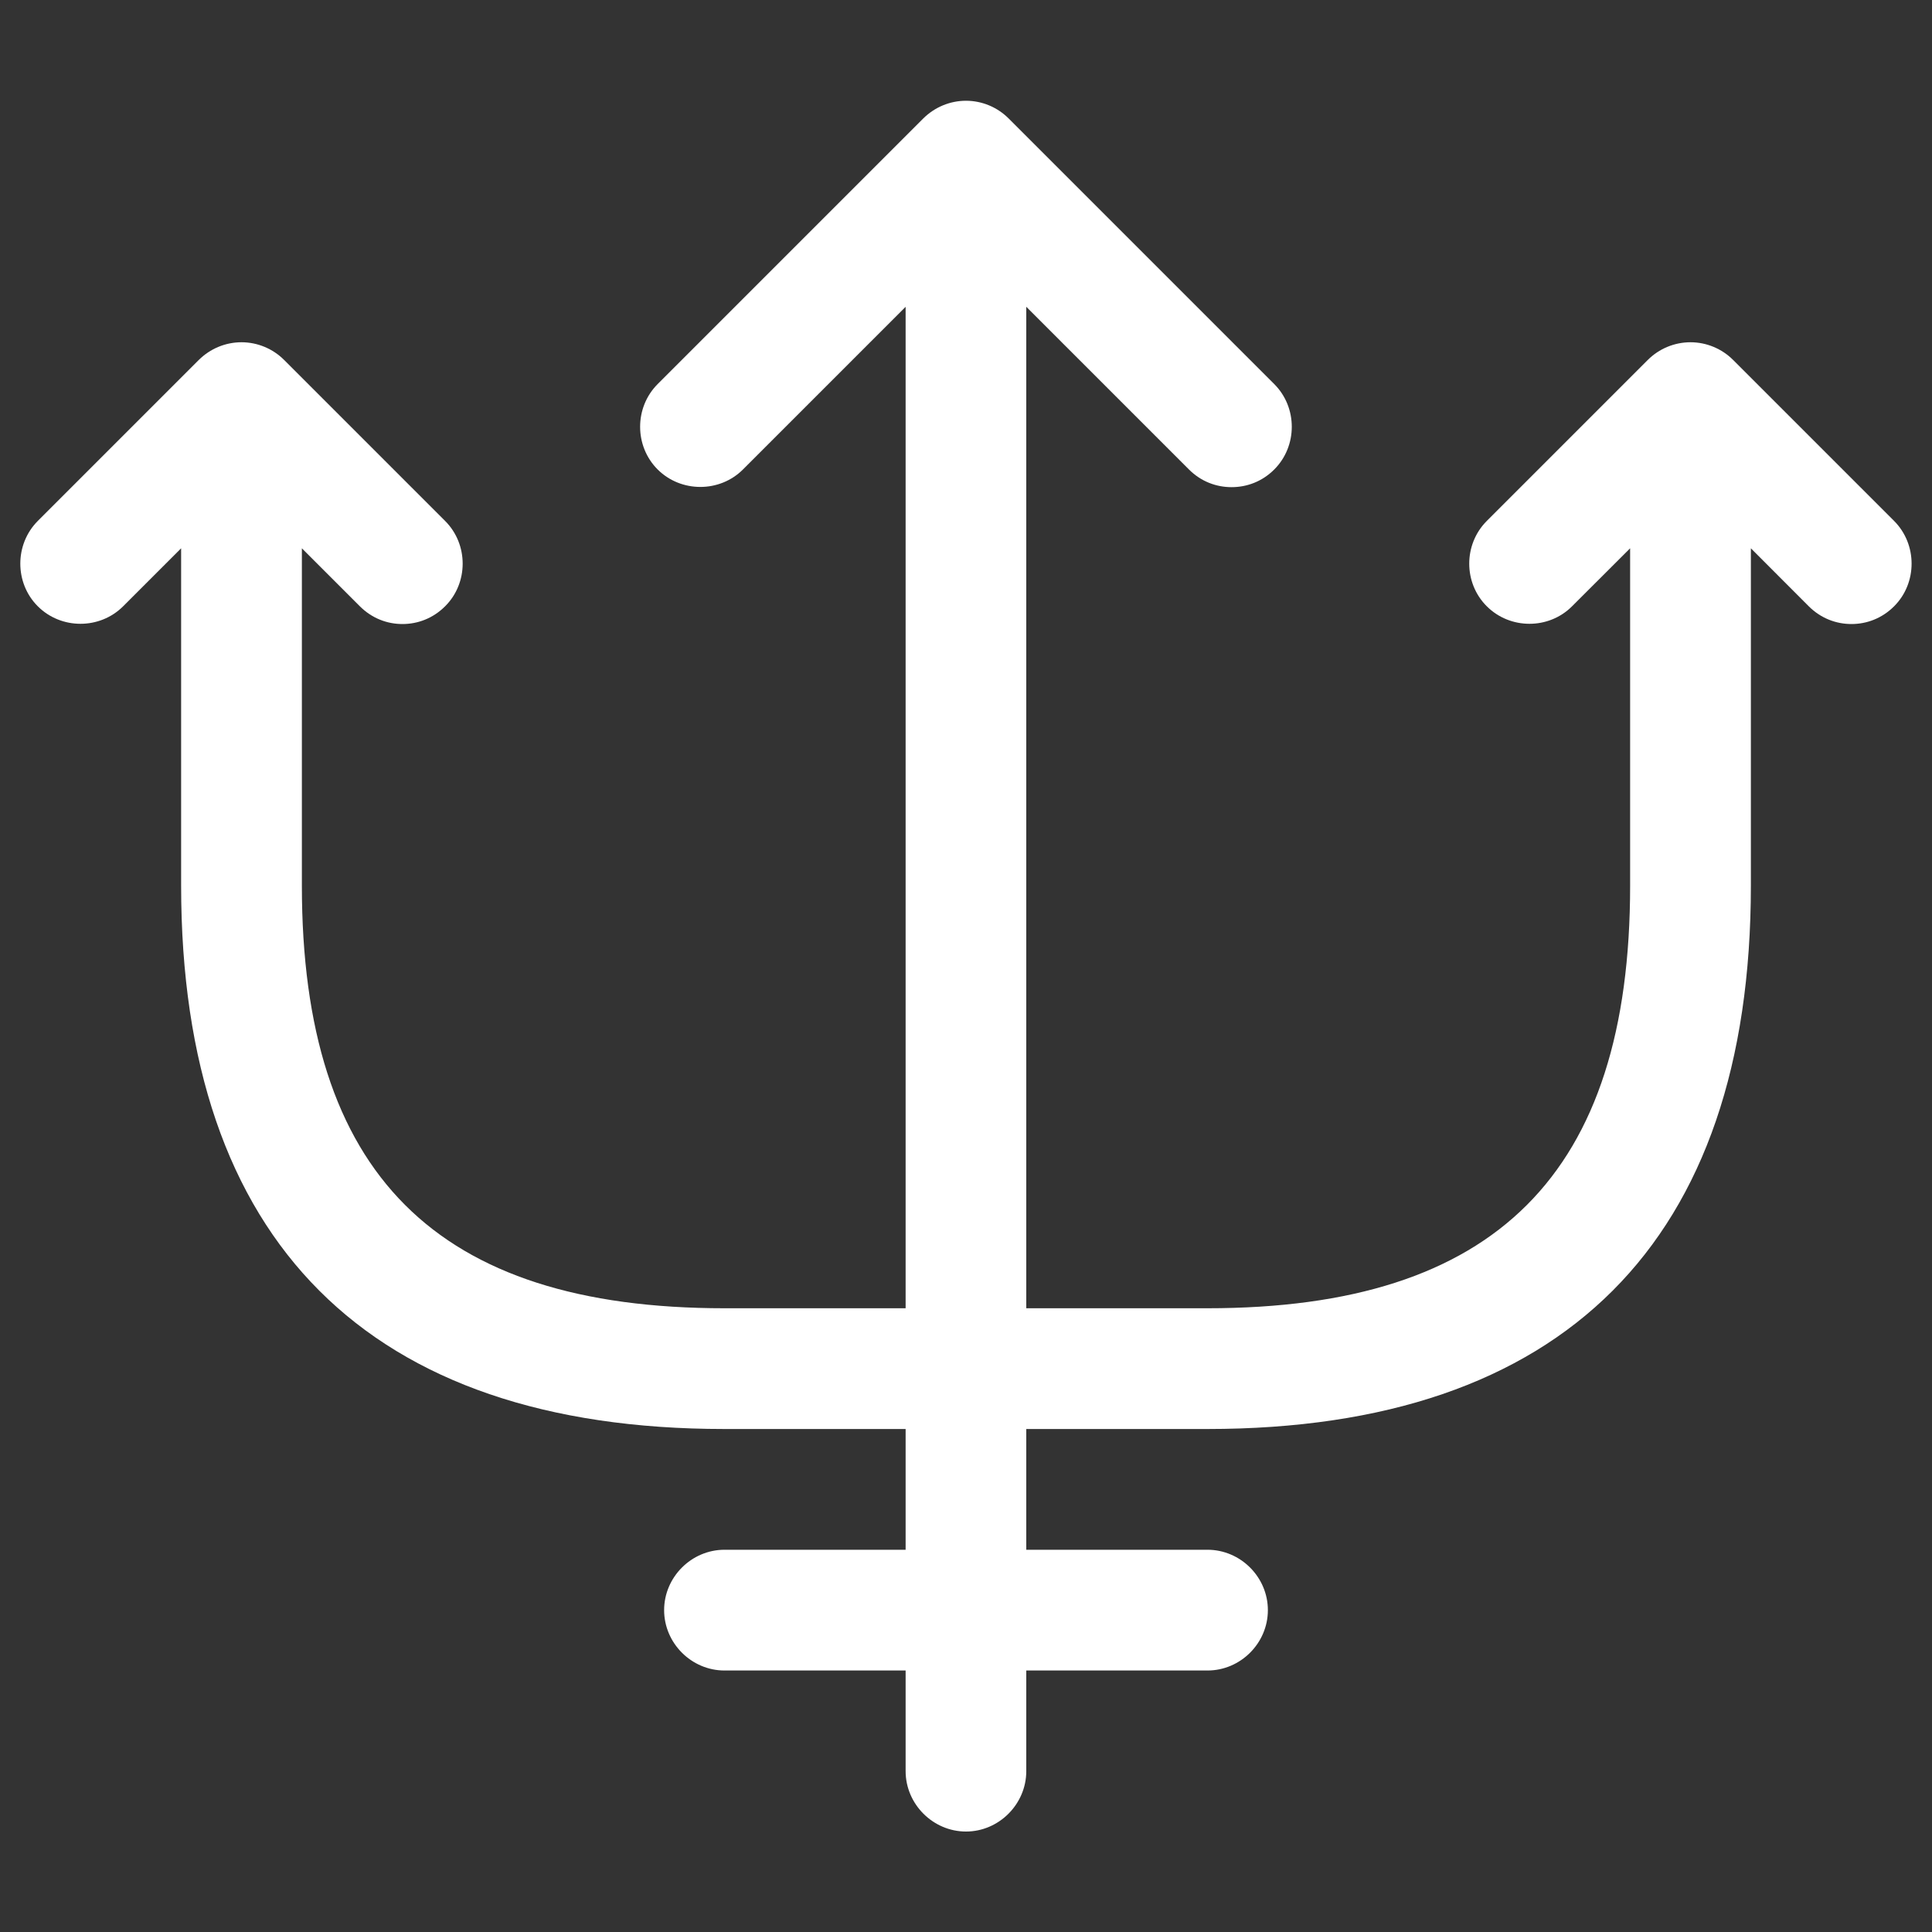 <svg width="20" height="20" viewBox="0 0 20 20" fill="none" xmlns="http://www.w3.org/2000/svg">
<rect x="0" y="0" width="20" height="20" fill="#333333" stroke="none"/>
<path d="M19.608 5.393L17.941 3.726C17.825 3.61 17.666 3.543 17.5 3.543C17.333 3.543 17.174 3.61 17.058 3.726L15.391 5.393C15.149 5.635 15.149 6.035 15.391 6.276C15.633 6.518 16.033 6.518 16.274 6.276L16.875 5.676V9.168C16.875 12.151 15.483 13.543 12.499 13.543H10.624V3.176L12.308 4.86C12.433 4.985 12.591 5.043 12.749 5.043C12.908 5.043 13.066 4.985 13.191 4.86C13.433 4.618 13.433 4.218 13.191 3.976L10.441 1.226C10.325 1.11 10.166 1.043 10 1.043C9.833 1.043 9.675 1.11 9.558 1.226L6.808 3.976C6.566 4.218 6.566 4.618 6.808 4.86C7.05 5.101 7.45 5.101 7.691 4.86L9.375 3.176V13.543H7.5C4.516 13.543 3.125 12.151 3.125 9.168V5.676L3.725 6.276C3.85 6.401 4.008 6.46 4.166 6.46C4.325 6.46 4.483 6.401 4.608 6.276C4.85 6.035 4.85 5.635 4.608 5.393L2.941 3.726C2.825 3.61 2.666 3.543 2.5 3.543C2.333 3.543 2.175 3.61 2.058 3.726L0.391 5.393C0.15 5.635 0.15 6.035 0.391 6.276C0.633 6.518 1.033 6.518 1.275 6.276L1.875 5.676V9.168C1.875 12.851 3.816 14.793 7.5 14.793H9.375V18.335C9.375 18.676 9.658 18.96 10 18.96C10.341 18.96 10.624 18.676 10.624 18.335V14.793H12.499C16.183 14.793 18.125 12.851 18.125 9.168V5.676L18.724 6.276C18.849 6.401 19.008 6.46 19.166 6.46C19.325 6.46 19.483 6.401 19.608 6.276C19.849 6.035 19.849 5.635 19.608 5.393Z" fill="white"/>
<path d="M12.5 17.293H7.5C7.158 17.293 6.875 17.01 6.875 16.668C6.875 16.326 7.158 16.043 7.5 16.043H12.5C12.842 16.043 13.125 16.326 13.125 16.668C13.125 17.01 12.842 17.293 12.5 17.293Z" fill="white"/>
</svg>
